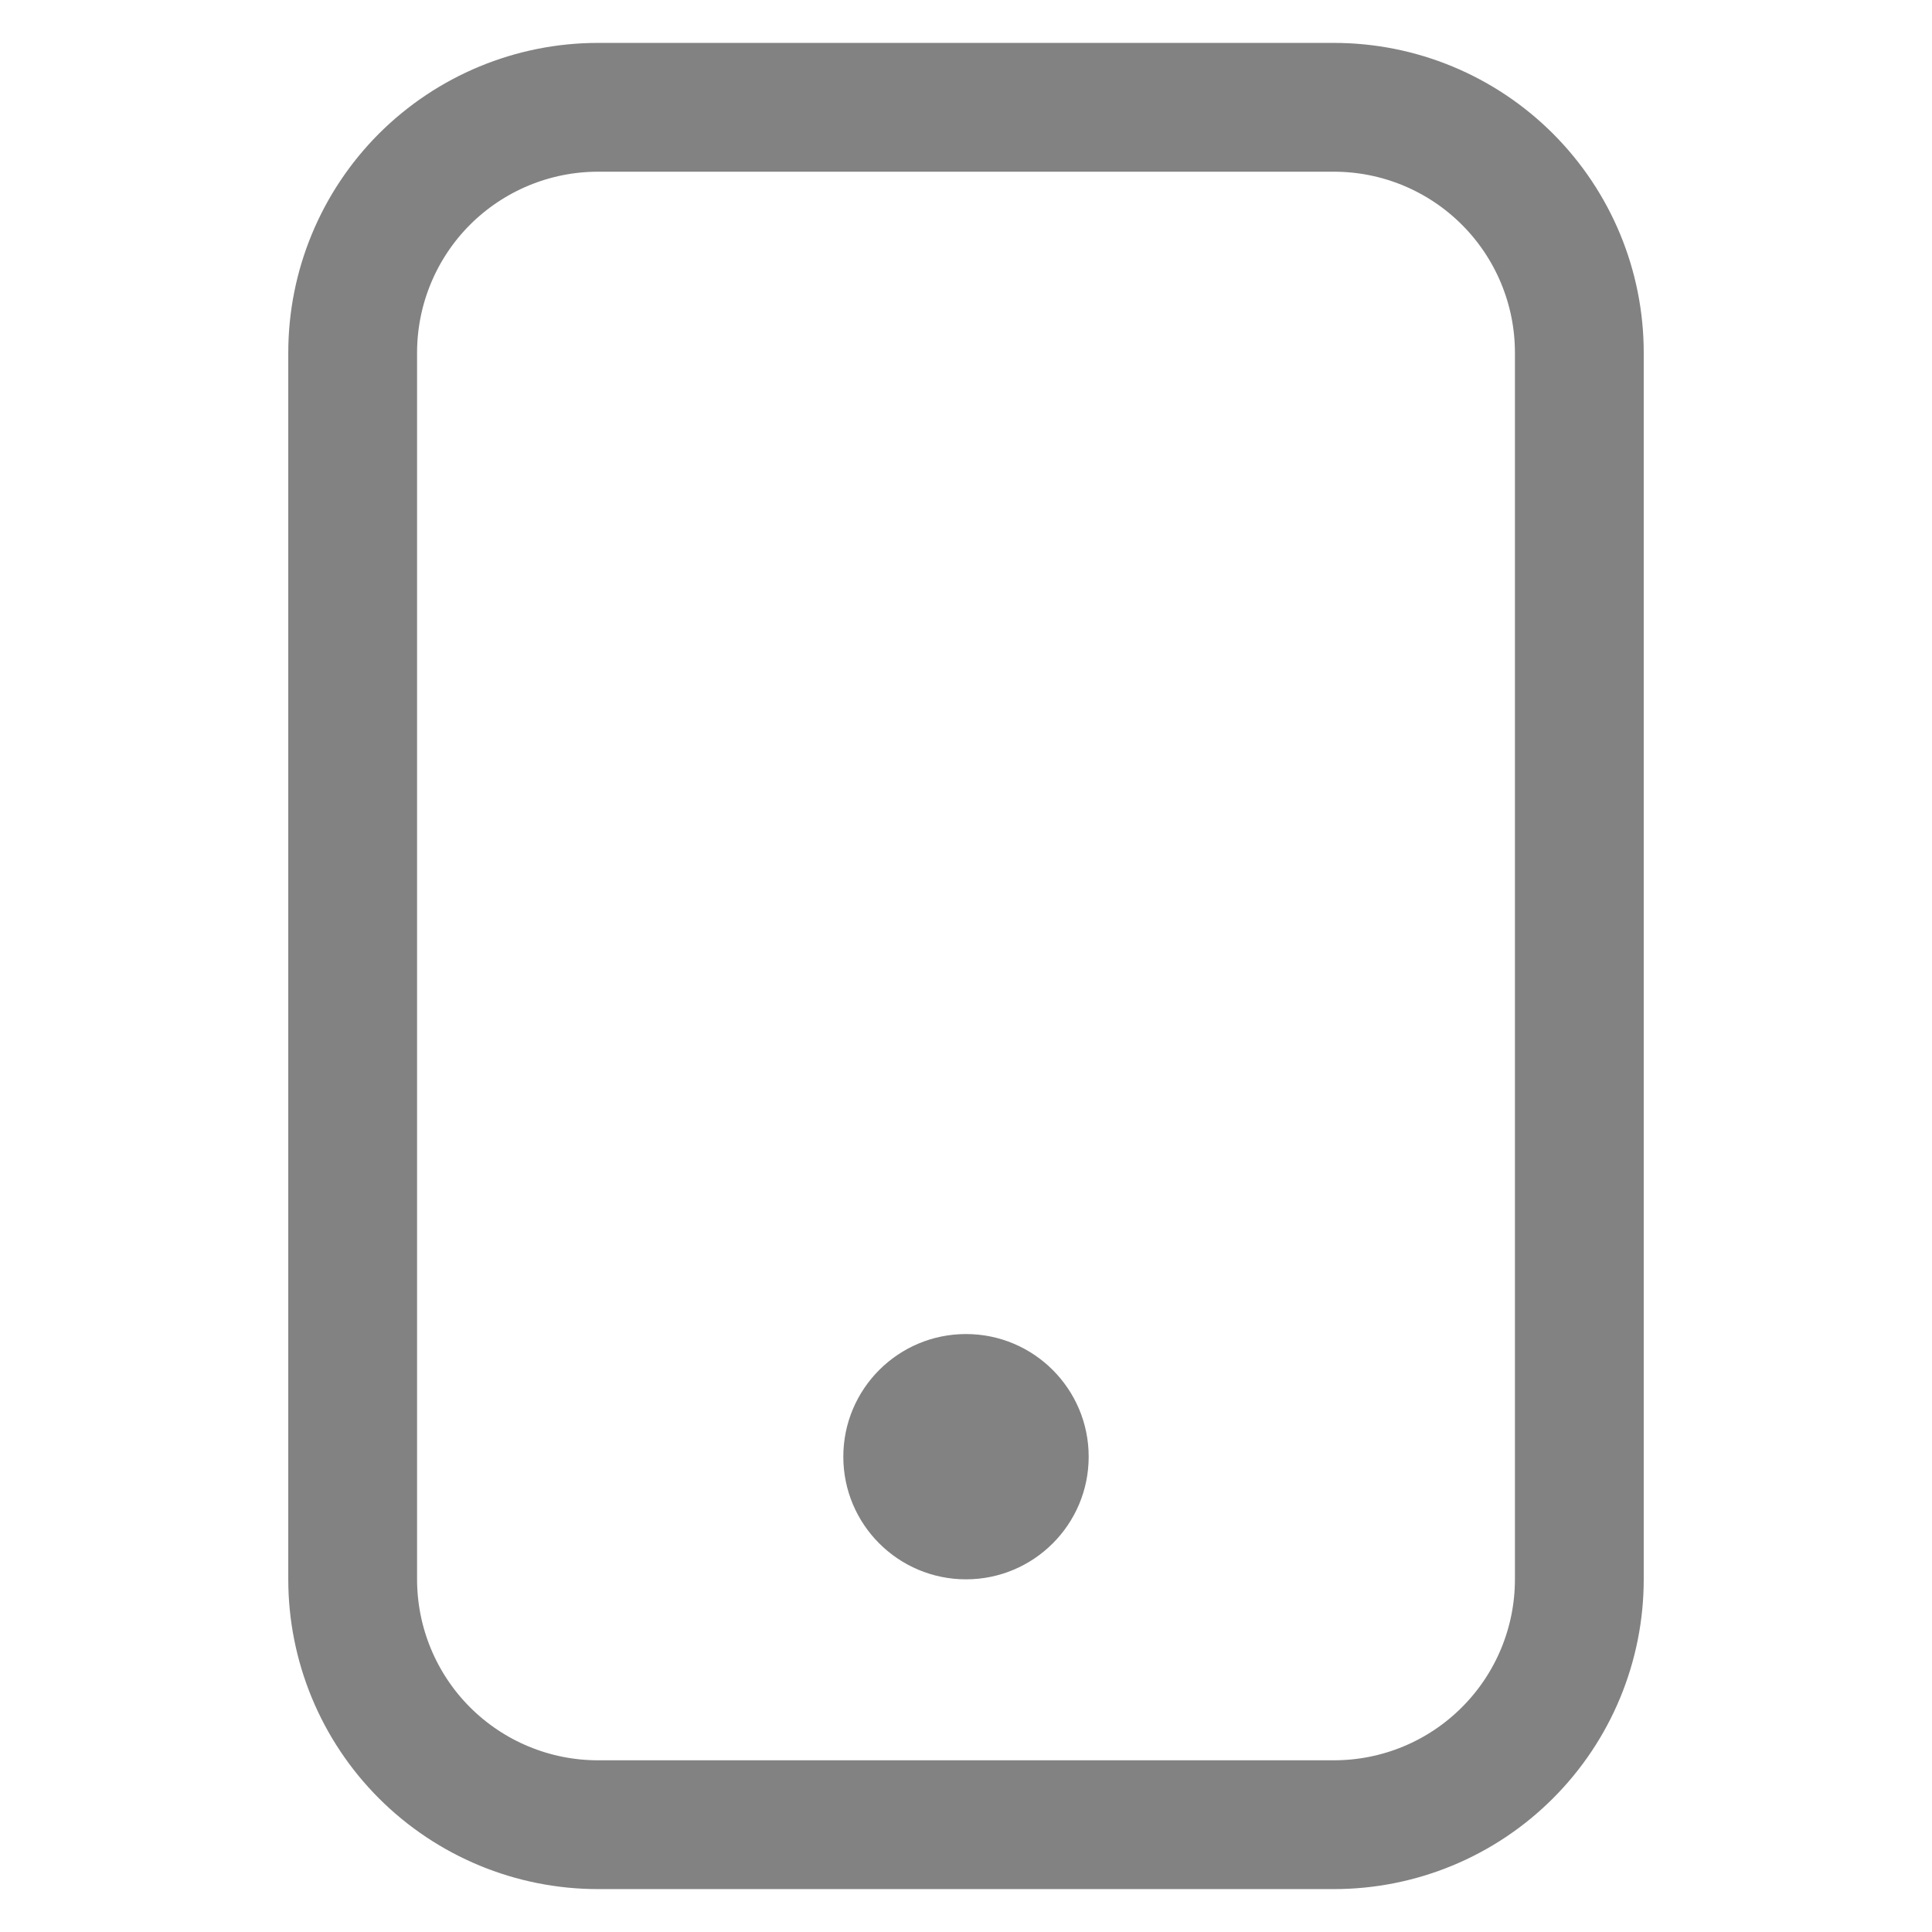 <svg width="24" height="24" viewBox="0 0 18 24" fill="none" xmlns="http://www.w3.org/2000/svg">
<path fill-rule="evenodd" clip-rule="evenodd" d="M4.428 1.333H13.571C14.38 1.333 15.155 1.655 15.726 2.226C16.298 2.798 16.619 3.573 16.619 4.381V19.619C16.619 20.427 16.298 21.203 15.726 21.774C15.155 22.346 14.38 22.667 13.571 22.667H4.428C3.62 22.667 2.845 22.346 2.273 21.774C1.702 21.203 1.381 20.427 1.381 19.619V4.381C1.381 3.573 1.702 2.798 2.273 2.226C2.845 1.655 3.62 1.333 4.428 1.333V1.333Z" stroke="#828282" stroke-width="1.6" stroke-linecap="round" stroke-linejoin="round"/>
<path d="M9 19.619C9.841 19.619 10.524 18.937 10.524 18.096C10.524 17.254 9.841 16.572 9 16.572C8.158 16.572 7.476 17.254 7.476 18.096C7.476 18.937 8.158 19.619 9 19.619Z" fill="#828282"/>
</svg>
